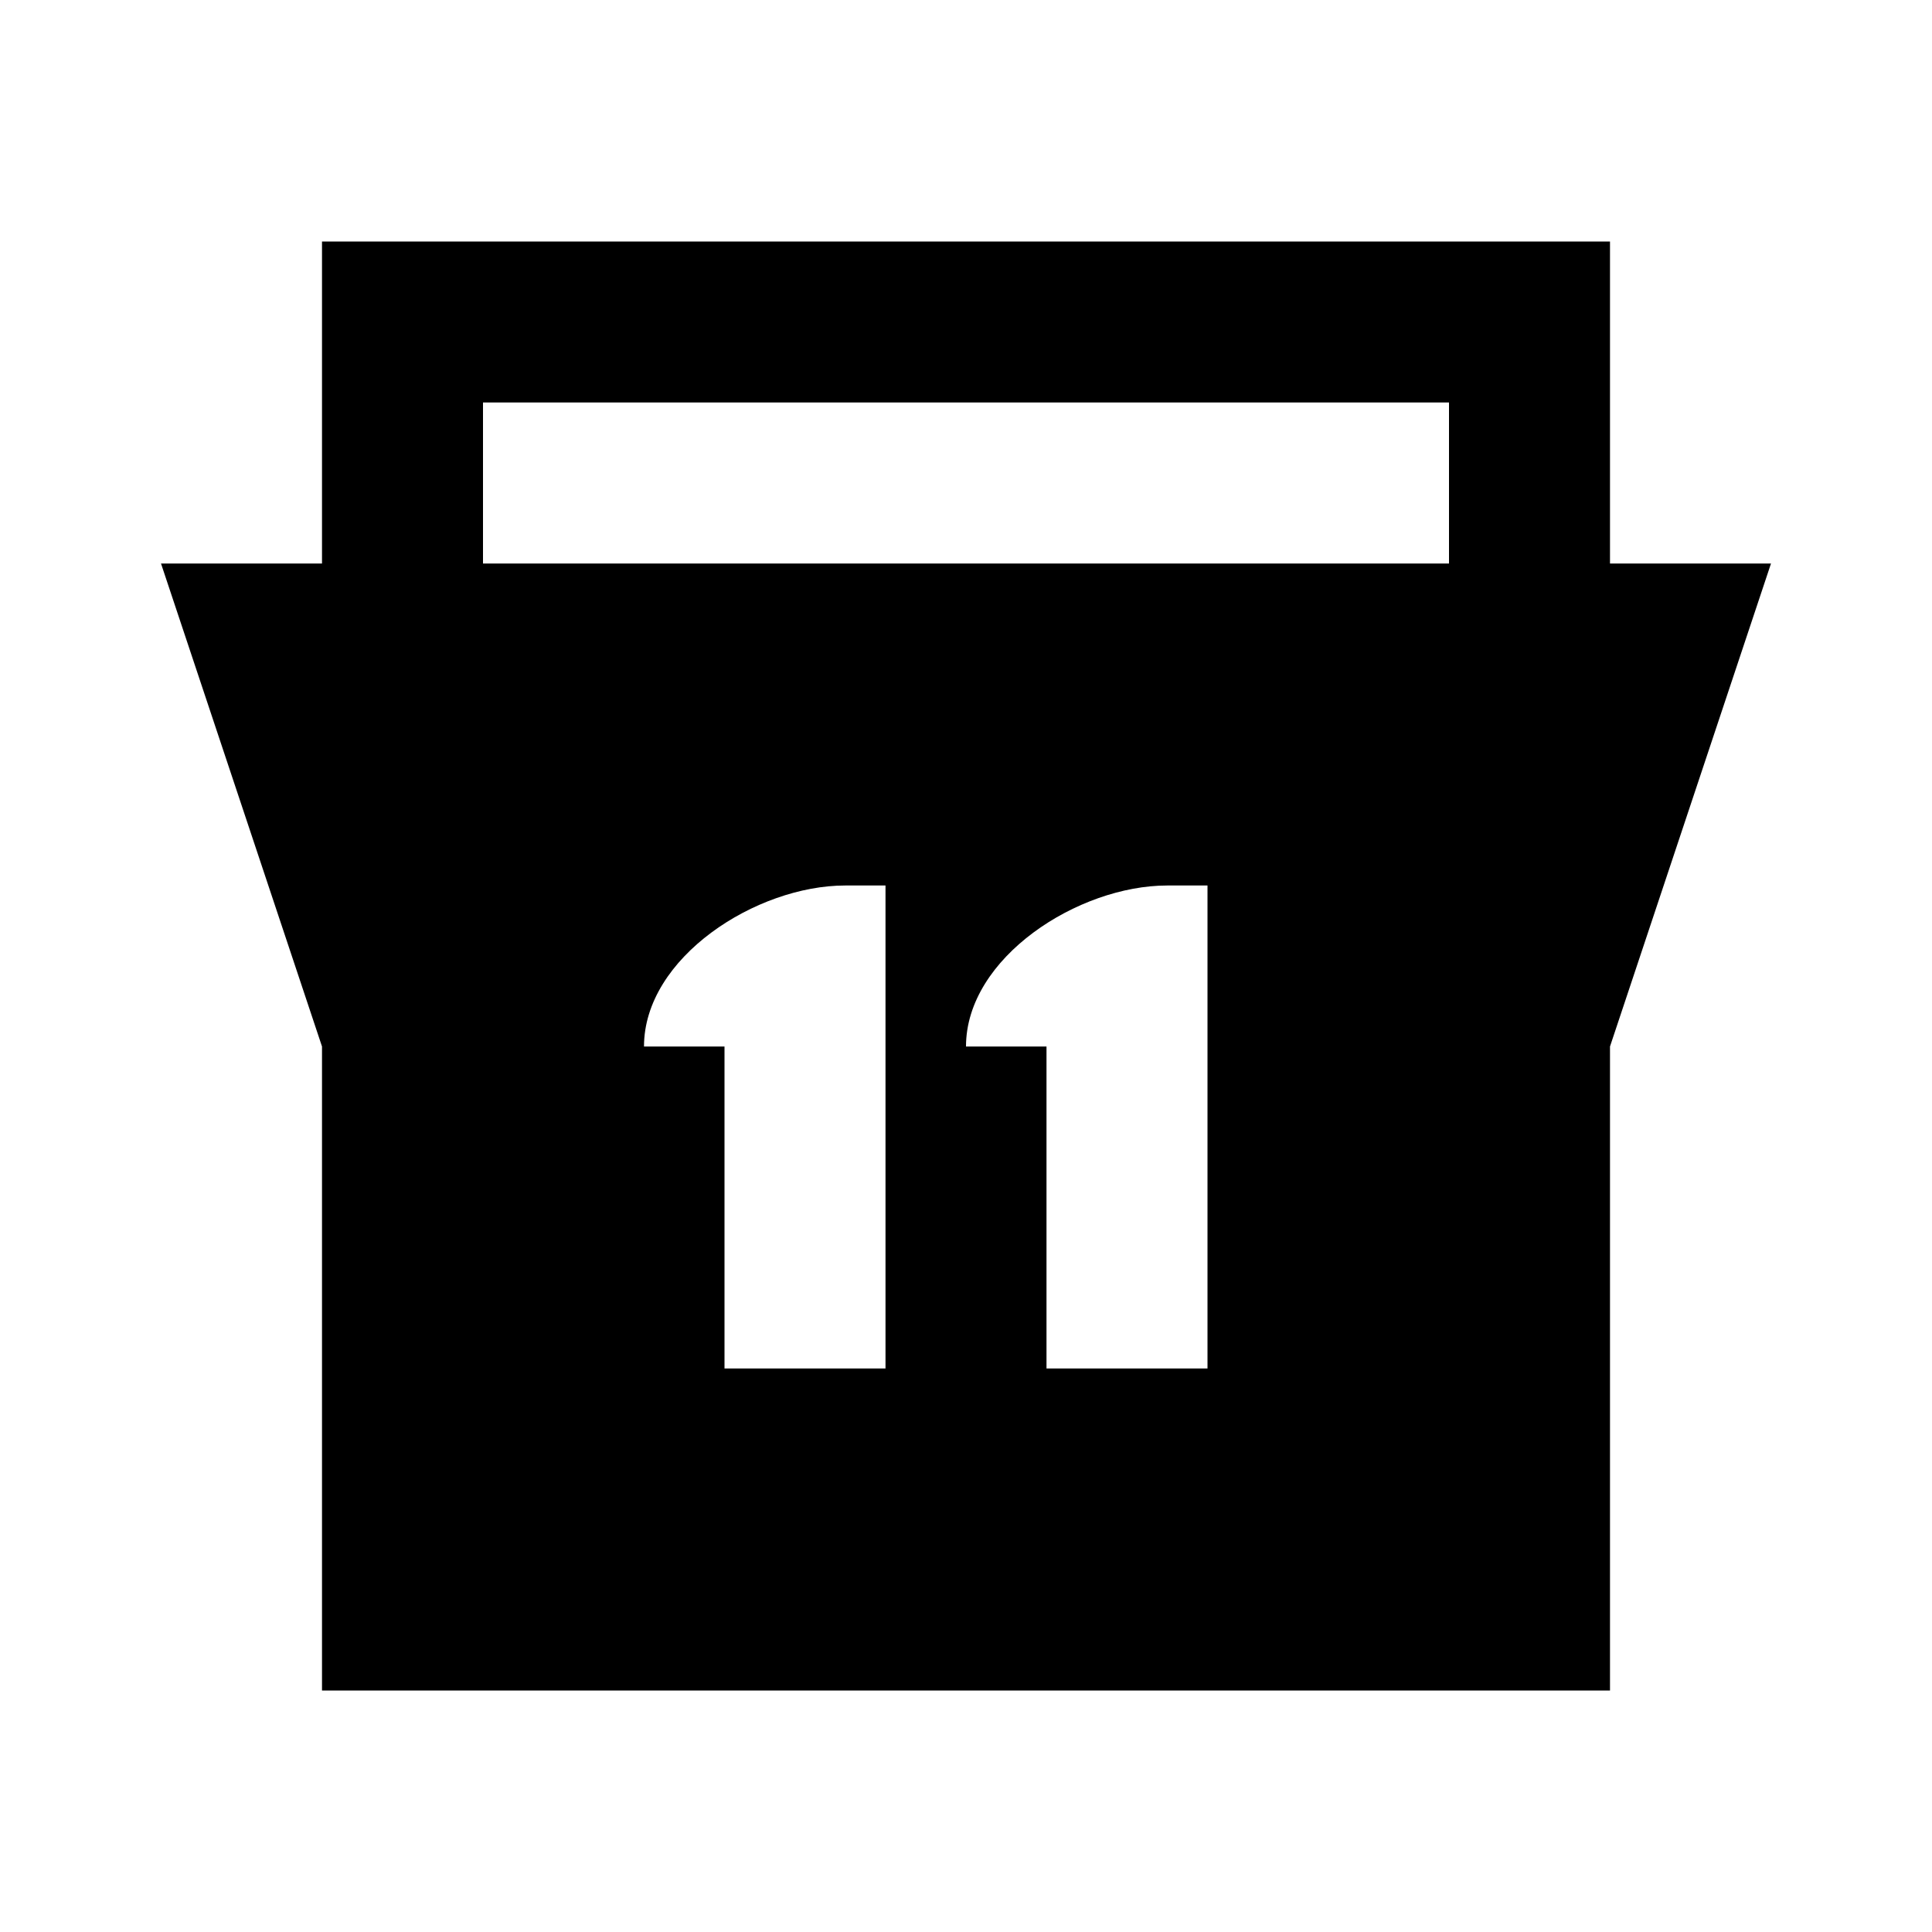 <svg width="24" height="24" viewBox="0 0 24 24" fill="none" xmlns="http://www.w3.org/2000/svg">
<path fill-rule="evenodd" clip-rule="evenodd" d="M4 3V7H2L4 13V21H20V13L22 7H20V3H4ZM18 7V5H6V7H18ZM11 17V11H10.5C9.395 11 8 11.895 8 13H9V17H11ZM15 11V17H13V13H12C12 11.895 13.395 11 14.5 11H15Z" fill="black"/>
</svg>
